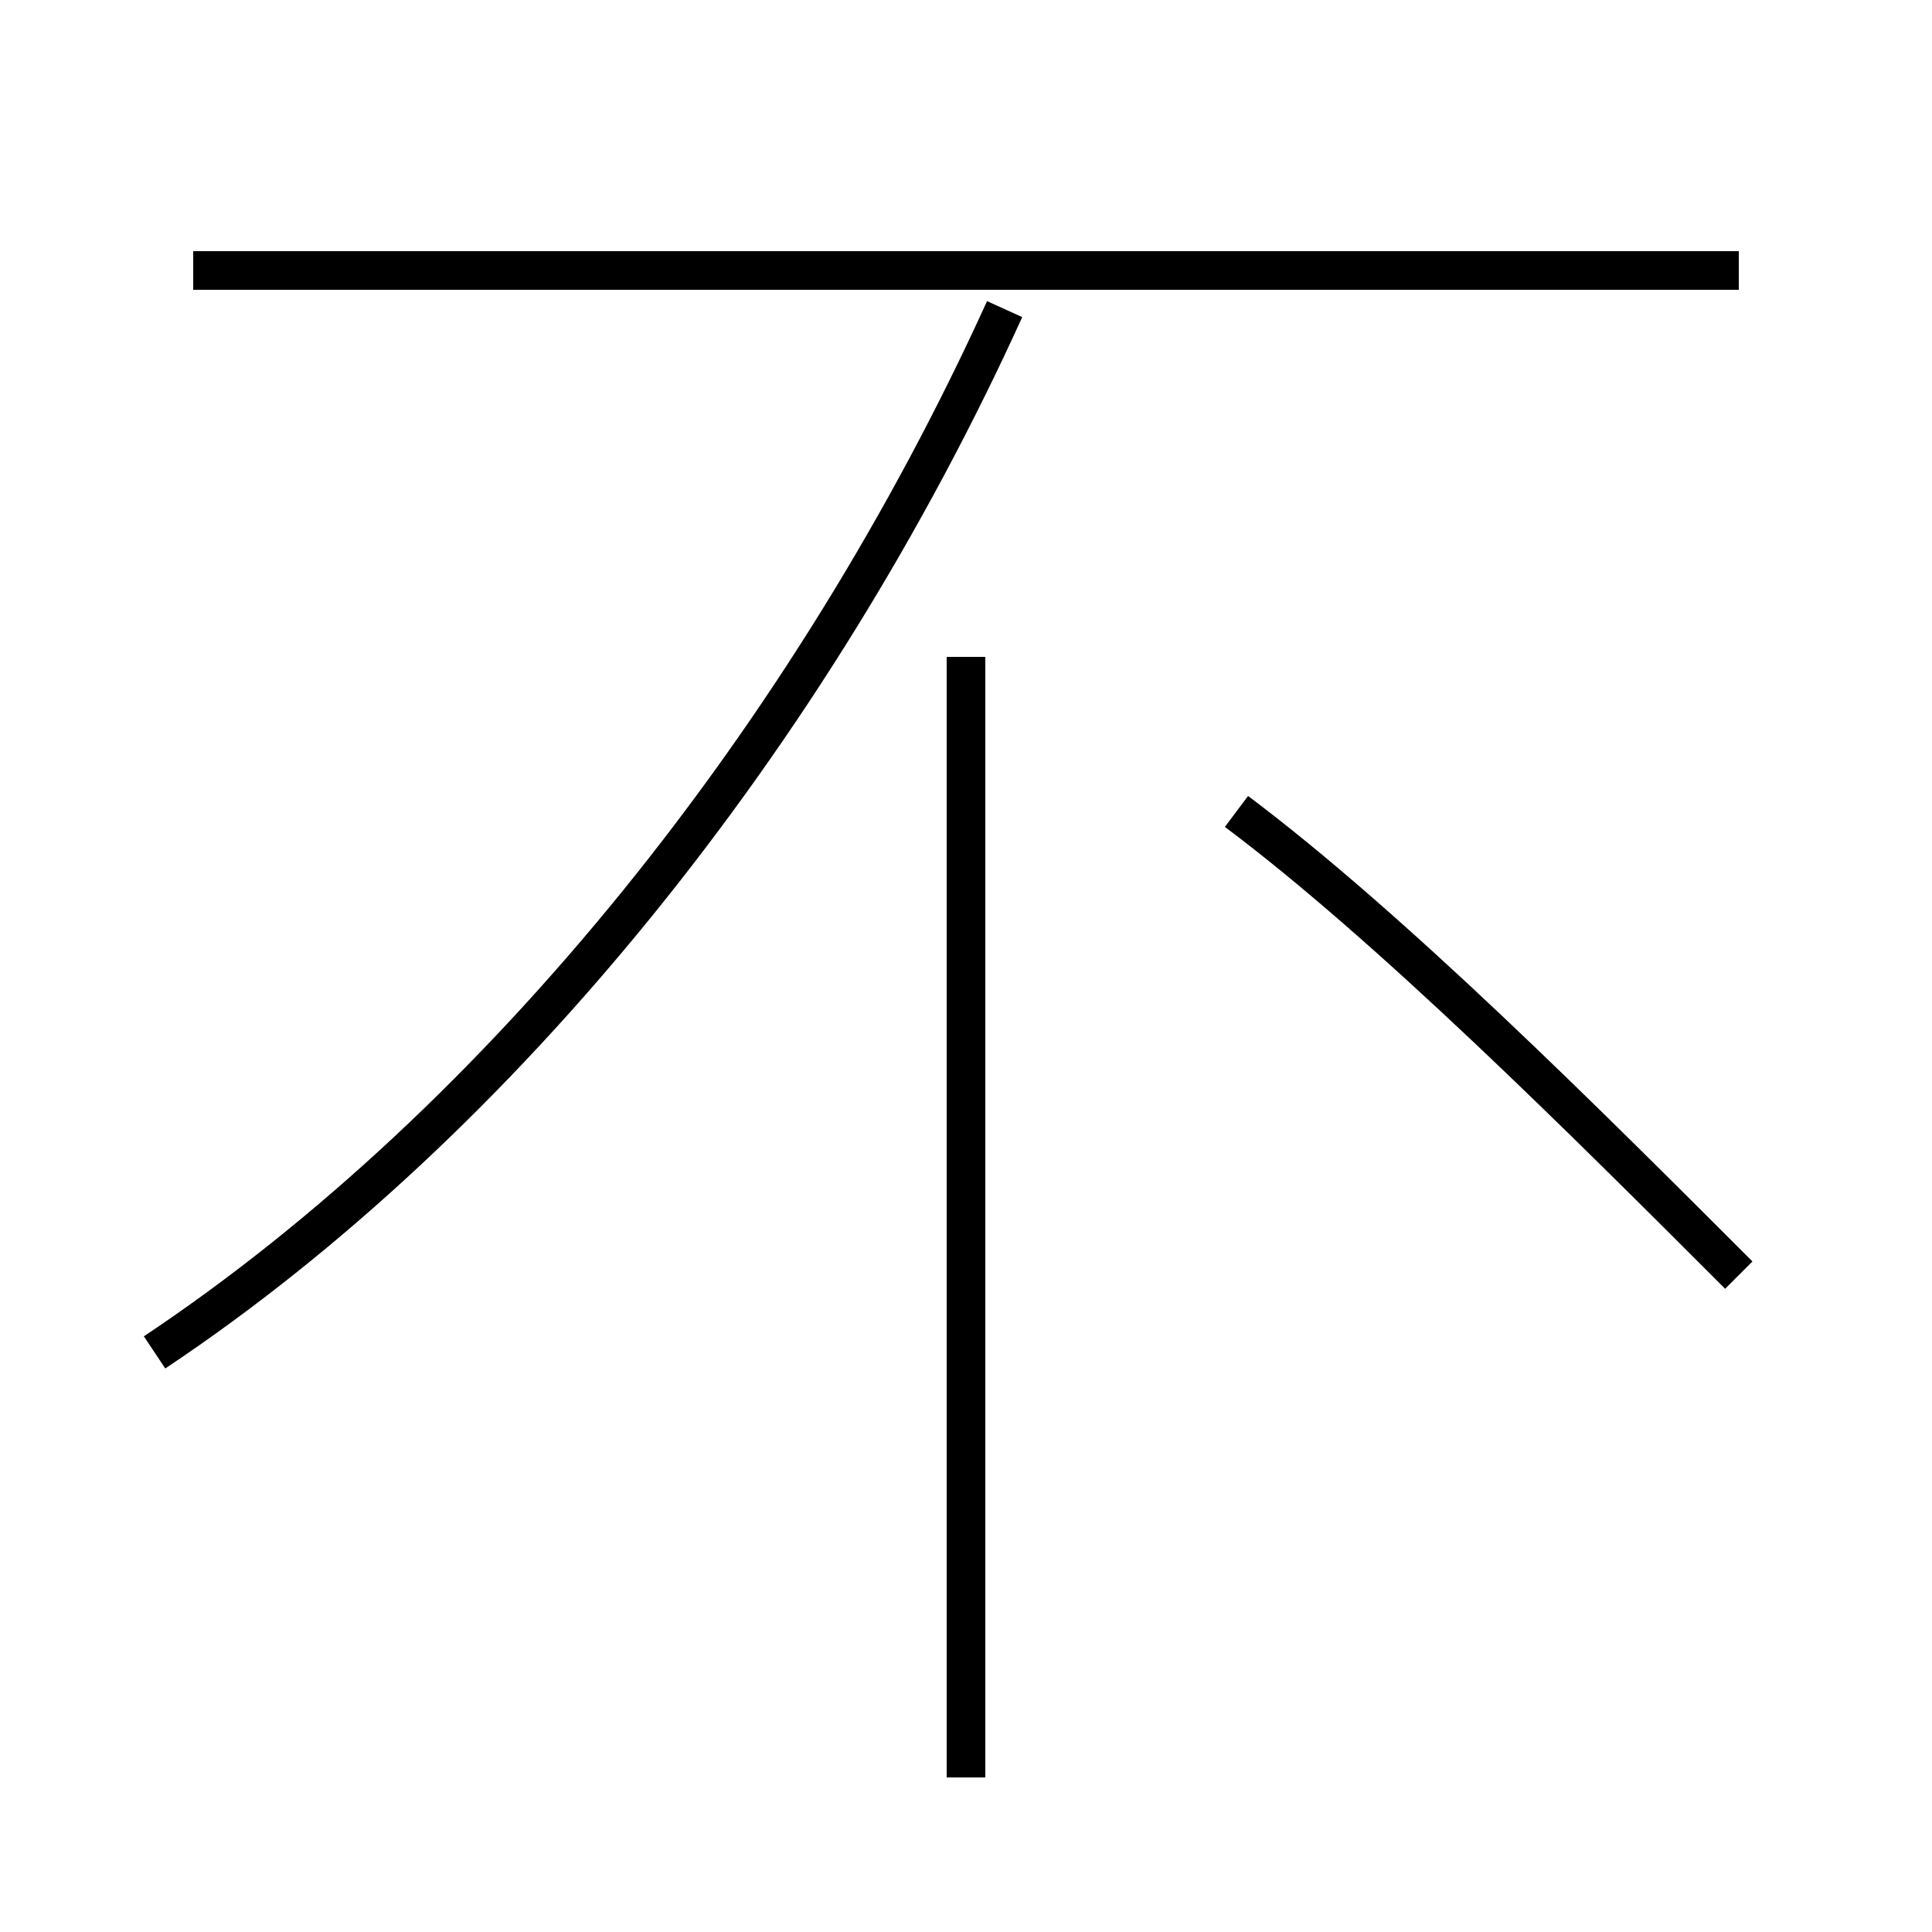 <?xml version='1.0' encoding='utf8'?>
<svg viewBox="0.0 -6.0 50.0 50.0" version="1.1" xmlns="http://www.w3.org/2000/svg">
<rect x="0.0" y="-6.0" width="50.0" height="50.0" fill="#808080" stroke="none"/>
<rect x="-1000" y="-1000" width="2000" height="2000" stroke="white" fill="white"/>
<g style="fill:white;stroke:#000000;  stroke-width:1">
<path d="M 4 -9 C 13 -15 21 -25 26 -36 M 25 2 L 25 -27 M 45 -11 C 41 -15 36 -20 32 -23 M 45 -37 L 5 -37" transform="translate(0.0 38.0)" />
</g>
</svg>